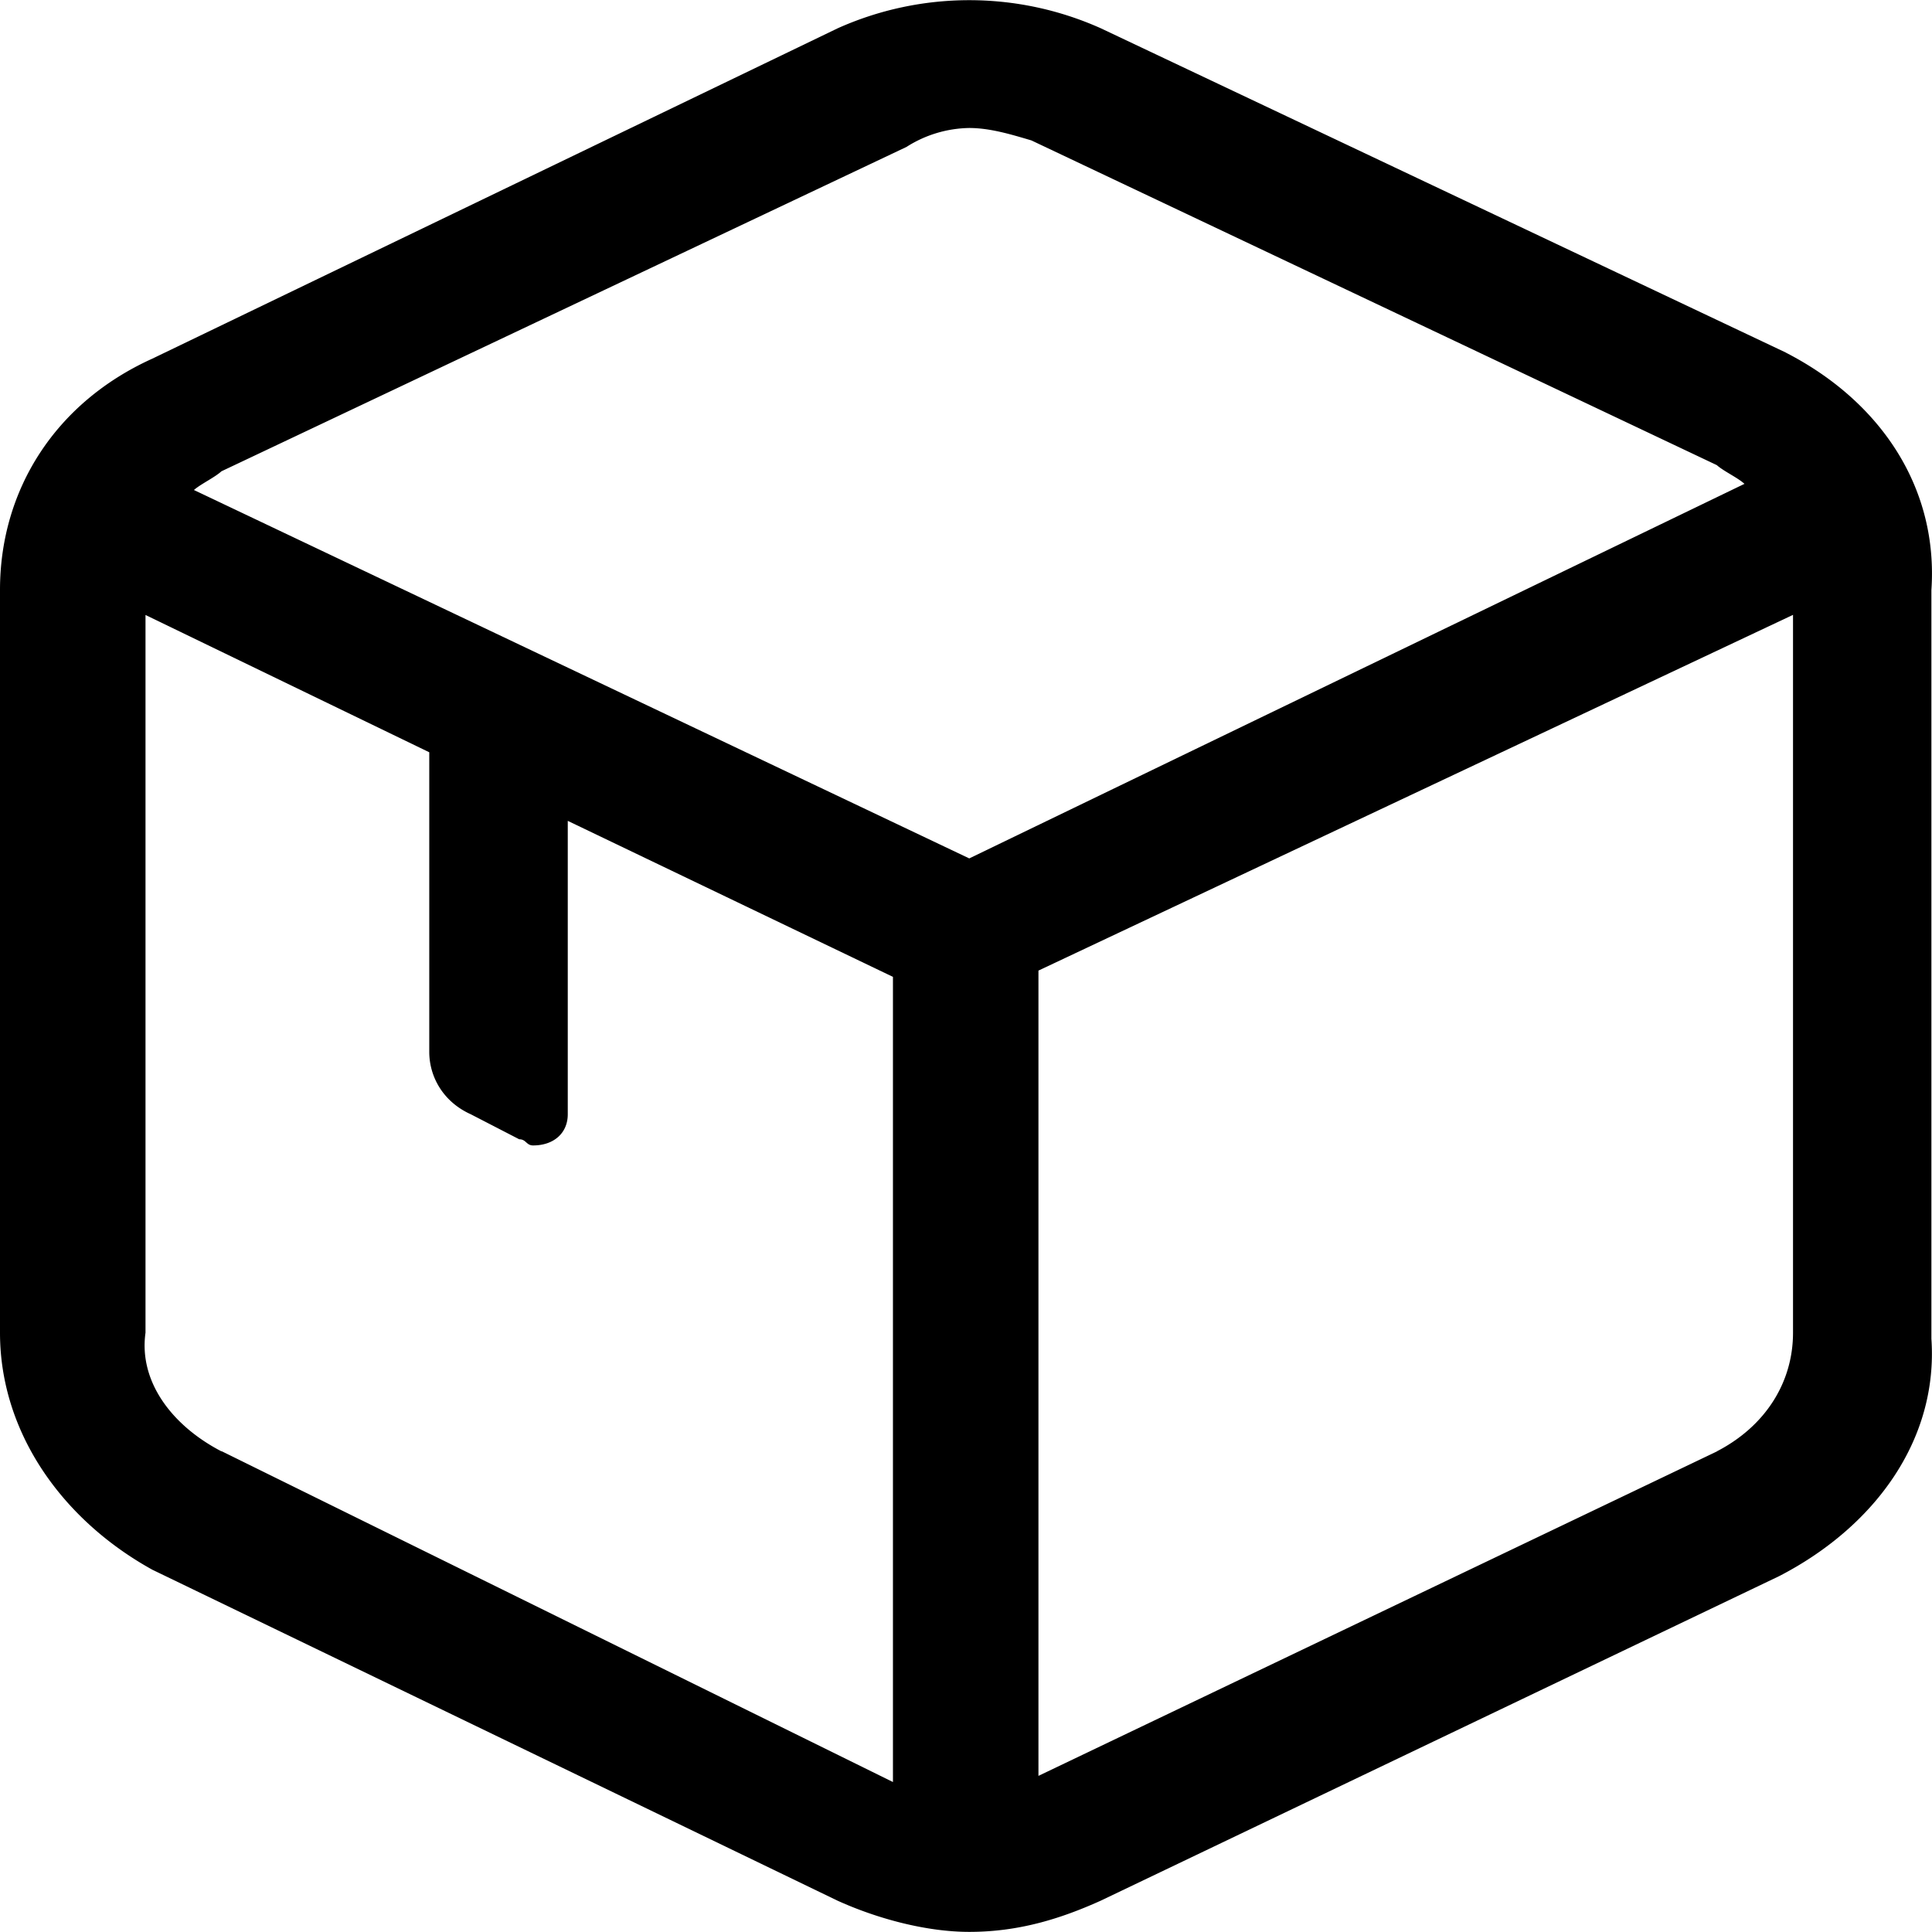 <svg t="1630836571012" class="icon" viewBox="0 0 1024 1024" version="1.1" xmlns="http://www.w3.org/2000/svg" p-id="34238" width="200" height="200"><path d="M946.56 186.88L583.424 14.976a170.624 170.624 0 0 0-139.392 0L80.768 190.08C29.248 213.376 0 259.712 0 312.64v393.728c0 52.864 32.96 99.2 80.768 125.632l363.2 175.424c21.952 9.92 47.68 16.512 69.76 16.512 25.6 0 47.616-6.592 69.632-16.512l359.616-172.032c51.328-26.496 84.352-72.832 80.704-125.824v-396.8c3.648-52.992-25.6-99.328-77.056-125.824zM480.64 77.76a63.616 63.616 0 0 1 33.024-9.92c11.008 0 22.016 3.328 33.024 6.592l363.264 172.096c3.648 3.264 11.008 6.592 14.656 9.92l-410.88 198.528-410.944-195.264c3.648-3.2 10.944-6.592 14.592-9.92l363.328-172.032zM117.44 769.28c-25.6-13.248-44.032-36.48-40.32-62.912V325.952l150.4 72.768v158.784c0 13.184 7.36 26.496 22.016 33.088l25.664 13.248c3.712 0 3.712 3.264 7.36 3.264 11.008 0 18.368-6.592 18.368-16.512v-155.52L473.28 517.76v426.752l-355.84-175.36z m792.576 0L550.4 941.248V514.432l399.936-188.544v380.48c0 26.432-14.72 49.6-40.32 62.848z" p-id="34239"></path></svg>